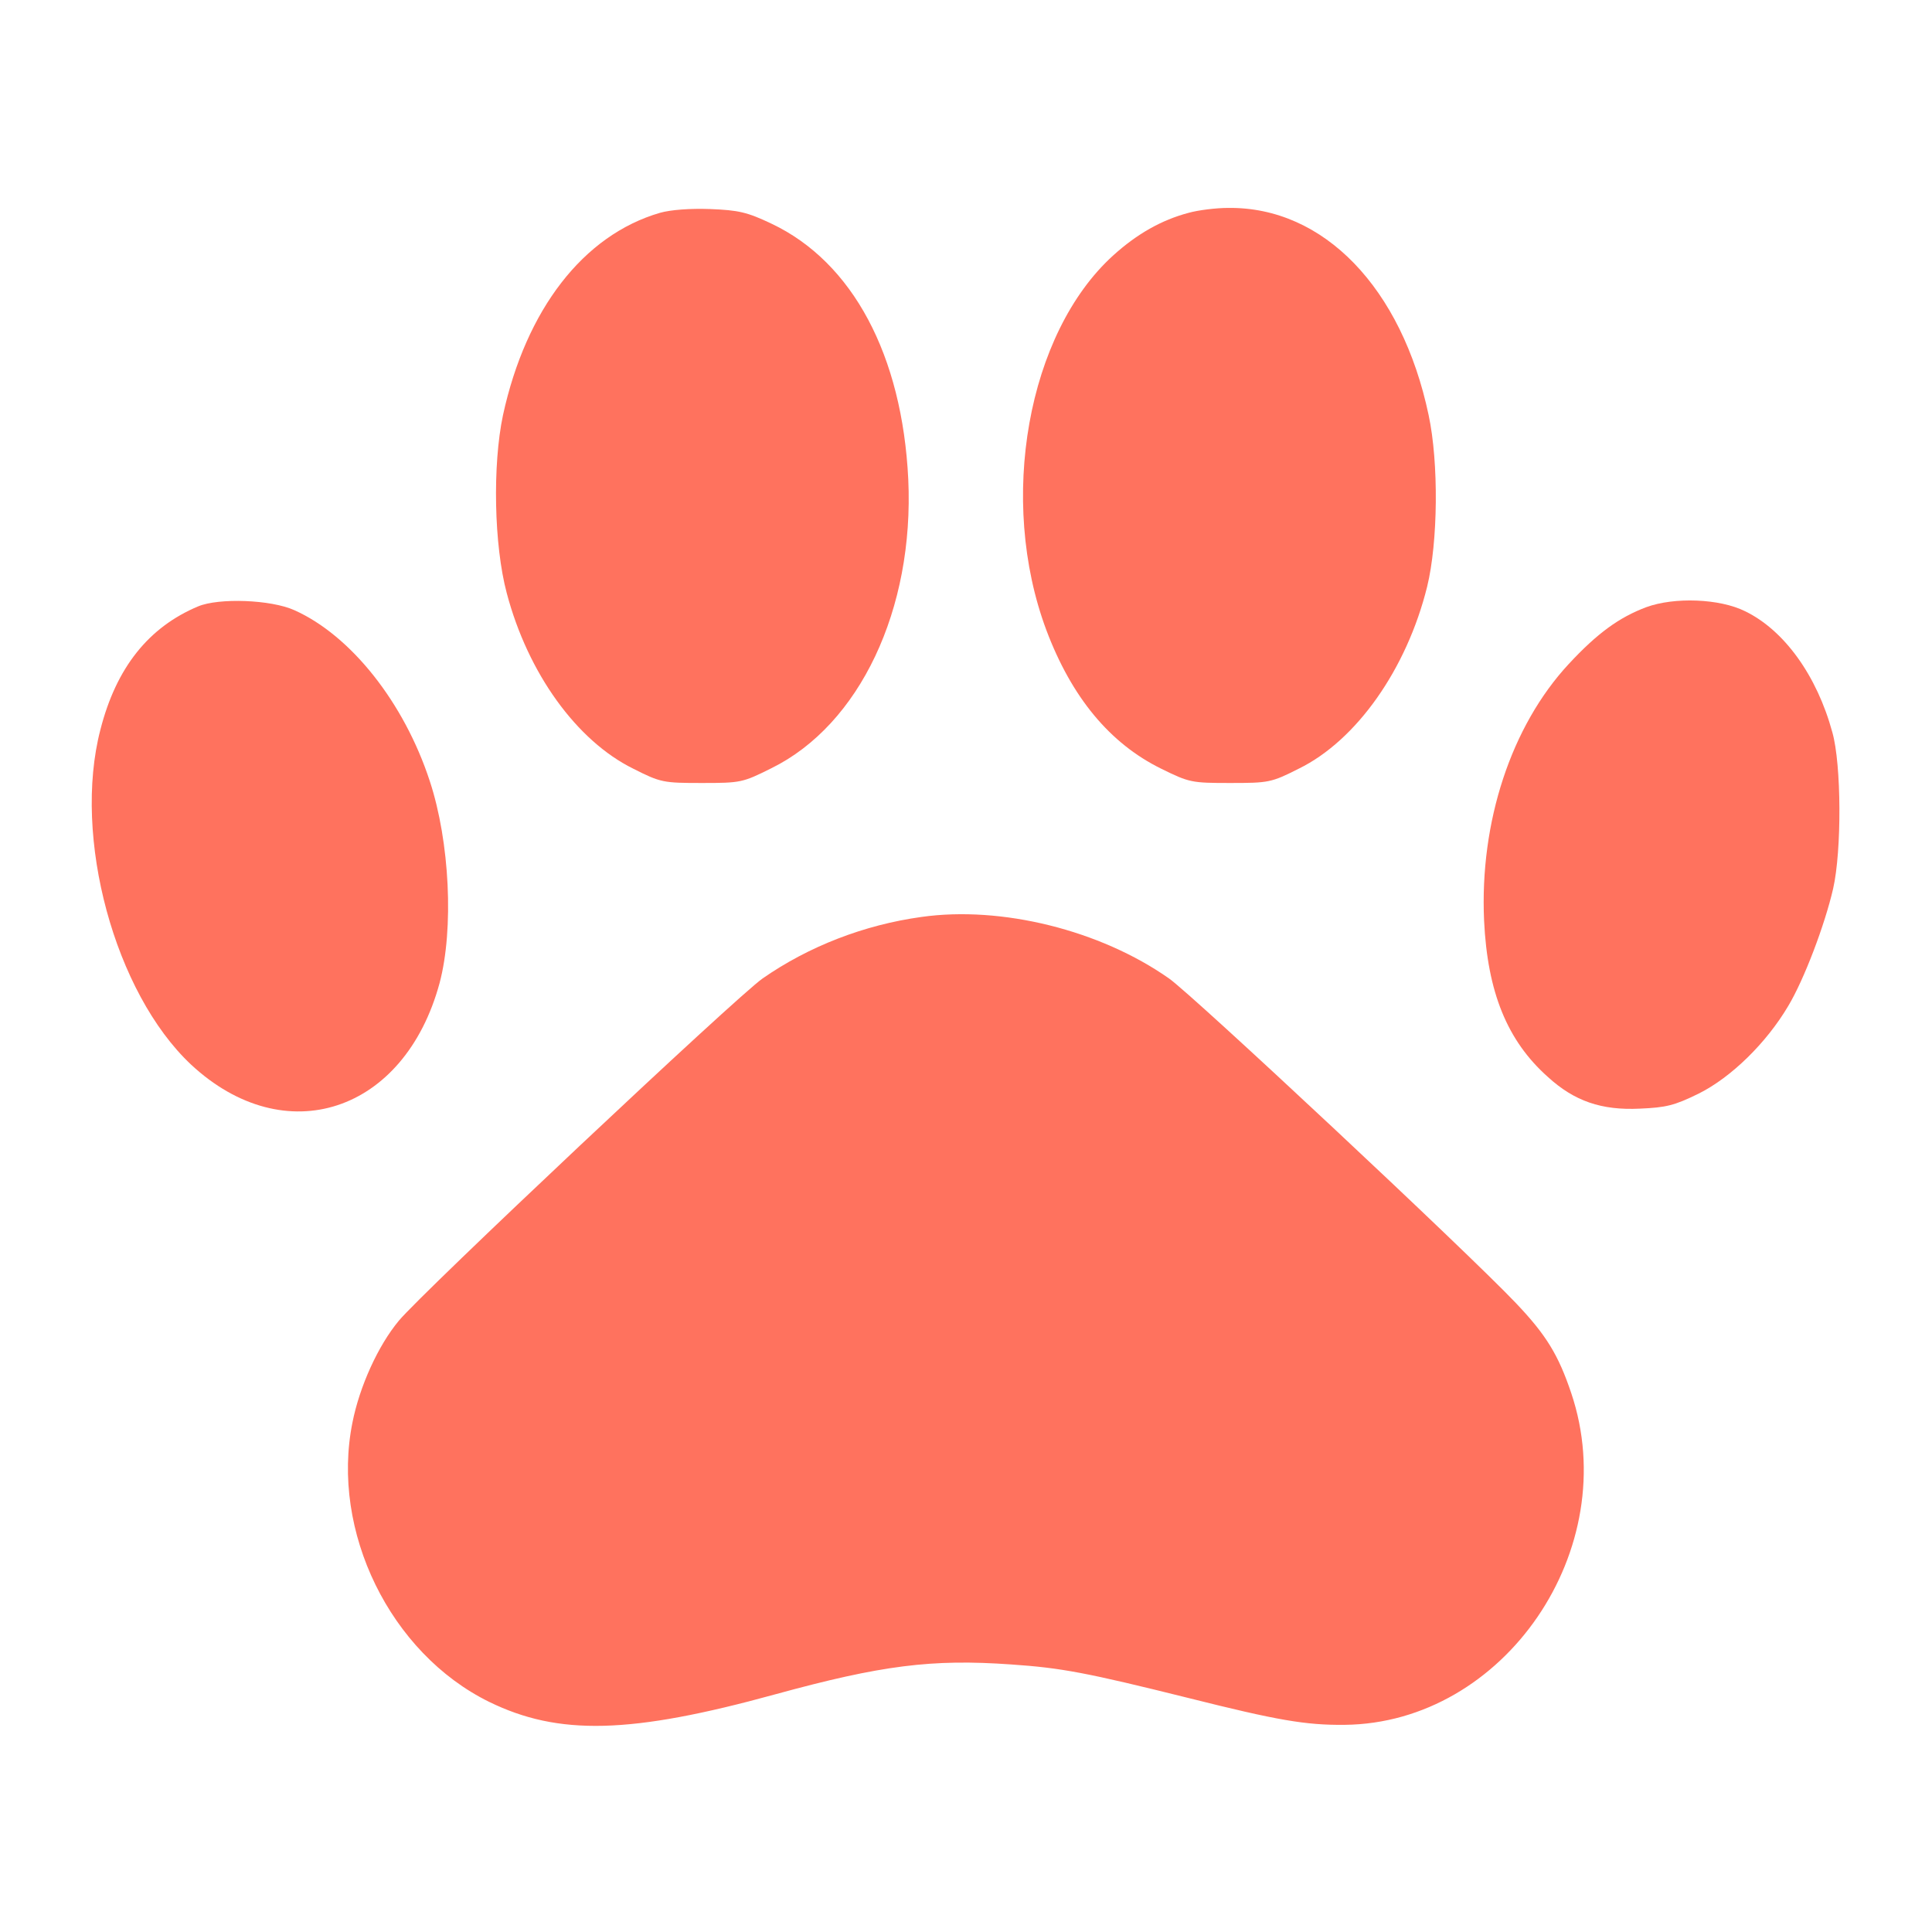 <?xml version="1.0" standalone="no"?>
<!DOCTYPE svg PUBLIC "-//W3C//DTD SVG 20010904//EN"
 "http://www.w3.org/TR/2001/REC-SVG-20010904/DTD/svg10.dtd">
<svg version="1.0" xmlns="http://www.w3.org/2000/svg"
 width="512pt" height="512pt" viewBox="0 0 512 512"
 preserveAspectRatio="xMidYMid meet">

<g transform="translate(0,512) scale(0.1,-0.1)"
fill="#ff725e" stroke="none">
<path d="M1749 4556 c-203 -59 -355 -256 -416 -536 -28 -132 -24 -345 10 -472
56 -212 185 -391 335 -465 73 -37 80 -38 182 -38 103 0 108 1 184 39 234 115
379 421 363 766 -16 328 -147 575 -362 677 -65 31 -88 36 -163 39 -53 2 -105
-2 -133 -10z"/>
<path d="M3150 4556 c-72 -19 -137 -56 -200 -113 -227 -206 -306 -648 -177
-993 67 -178 168 -300 304 -367 75 -37 81 -38 183 -38 102 0 109 1 182 38 153
75 286 264 340 482 29 118 31 329 4 455 -71 337 -278 552 -531 549 -33 0 -80
-6 -105 -13z"/>
<path d="M525 3513 c-131 -55 -217 -162 -259 -327 -74 -285 38 -697 240 -887
249 -232 566 -128 659 216 38 143 27 374 -26 535 -68 208 -209 386 -359 453
-62 28 -200 33 -255 10z"/>
<path d="M4363 3511 c-72 -27 -130 -69 -206 -151 -152 -164 -236 -418 -224
-680 9 -189 61 -318 169 -414 70 -64 142 -89 244 -84 69 3 91 8 156 40 86 43
179 134 237 232 42 70 97 215 119 311 23 101 22 329 -2 414 -41 151 -128 271
-231 321 -68 34 -188 38 -262 11z"/>
<path d="M2442 2690 c-152 -21 -299 -78 -421 -163 -69 -48 -903 -833 -964
-907 -55 -66 -104 -174 -123 -270 -58 -288 100 -611 362 -740 184 -90 374 -86
759 20 281 77 415 94 625 79 133 -9 201 -22 470 -89 235 -59 310 -72 413 -71
424 4 740 466 601 879 -34 101 -66 154 -147 239 -129 136 -856 816 -919 860
-182 128 -444 193 -656 163z"/>
</g>
</svg>
